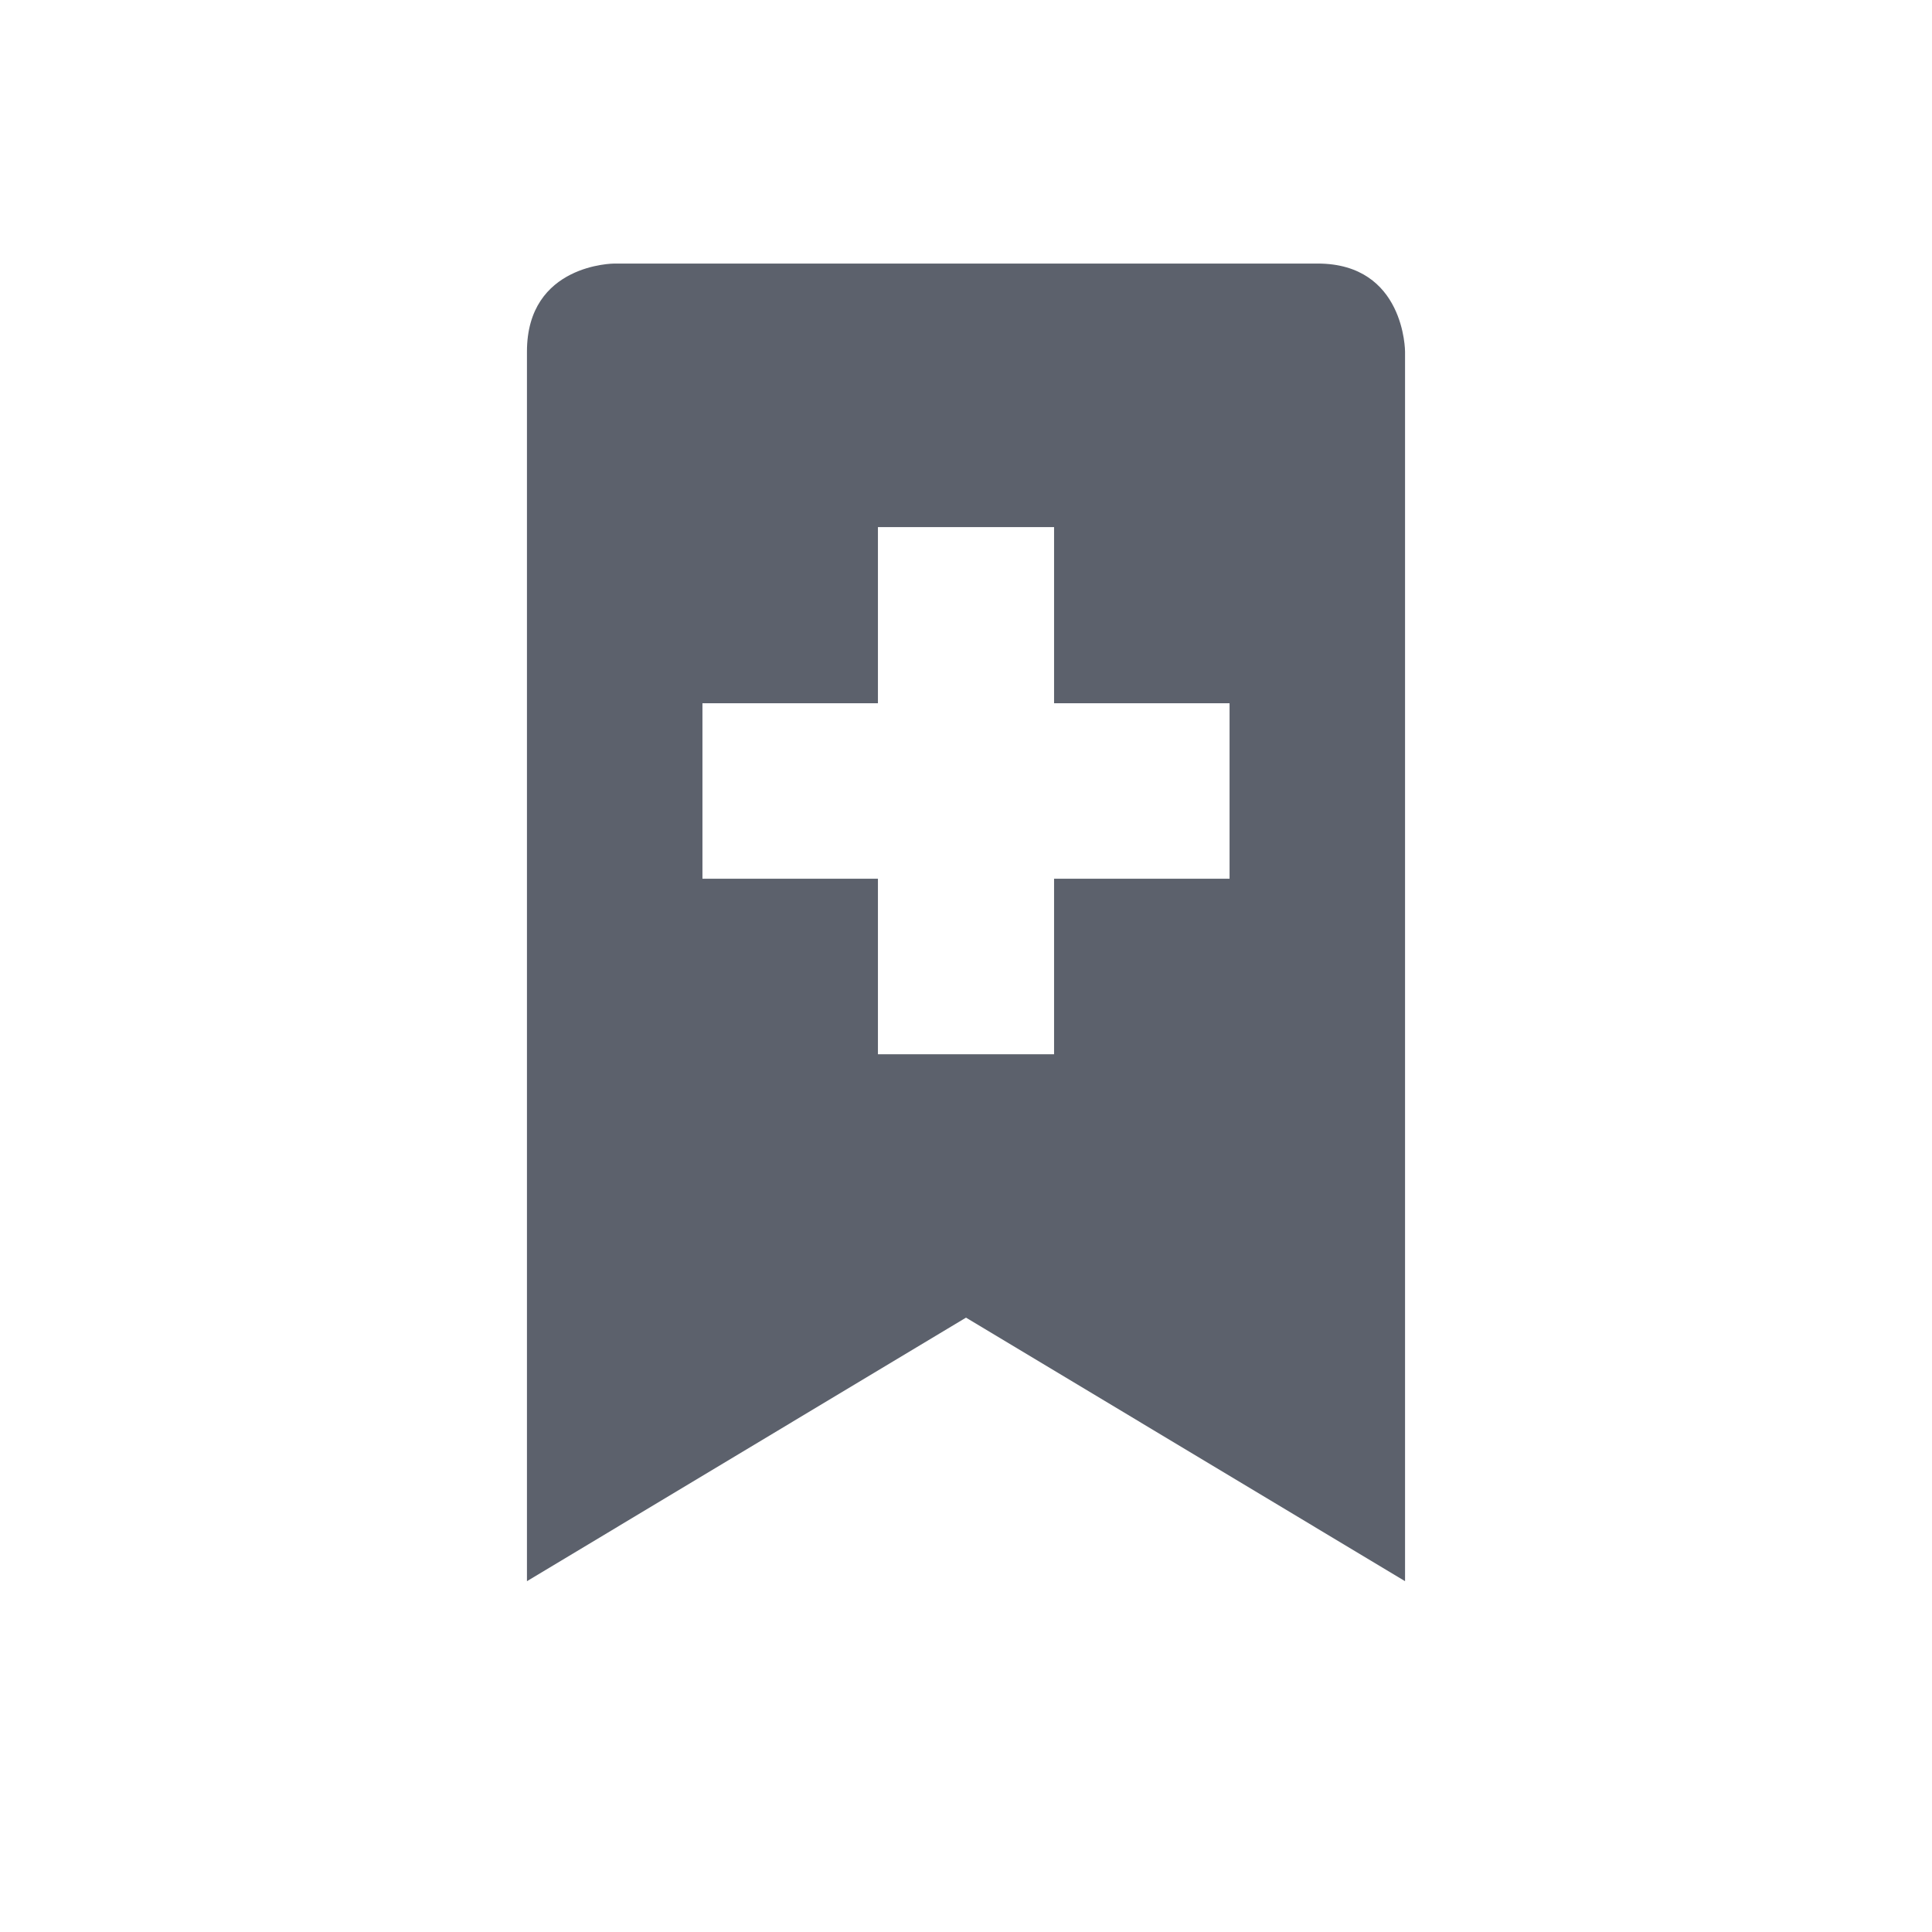 <svg height="12pt" viewBox="0 0 12 12" width="12pt" xmlns="http://www.w3.org/2000/svg"><path d="m3.816 1.637s-.543 0-.543.547v7.637l2.727-1.637 2.727 1.637v-7.637s0-.547-.543-.547zm1.637 1.637h1.094v1.094h1.09v1.09h-1.09v1.09h-1.094v-1.09h-1.09v-1.09h1.09zm0 0" fill="#5c616c"/></svg>